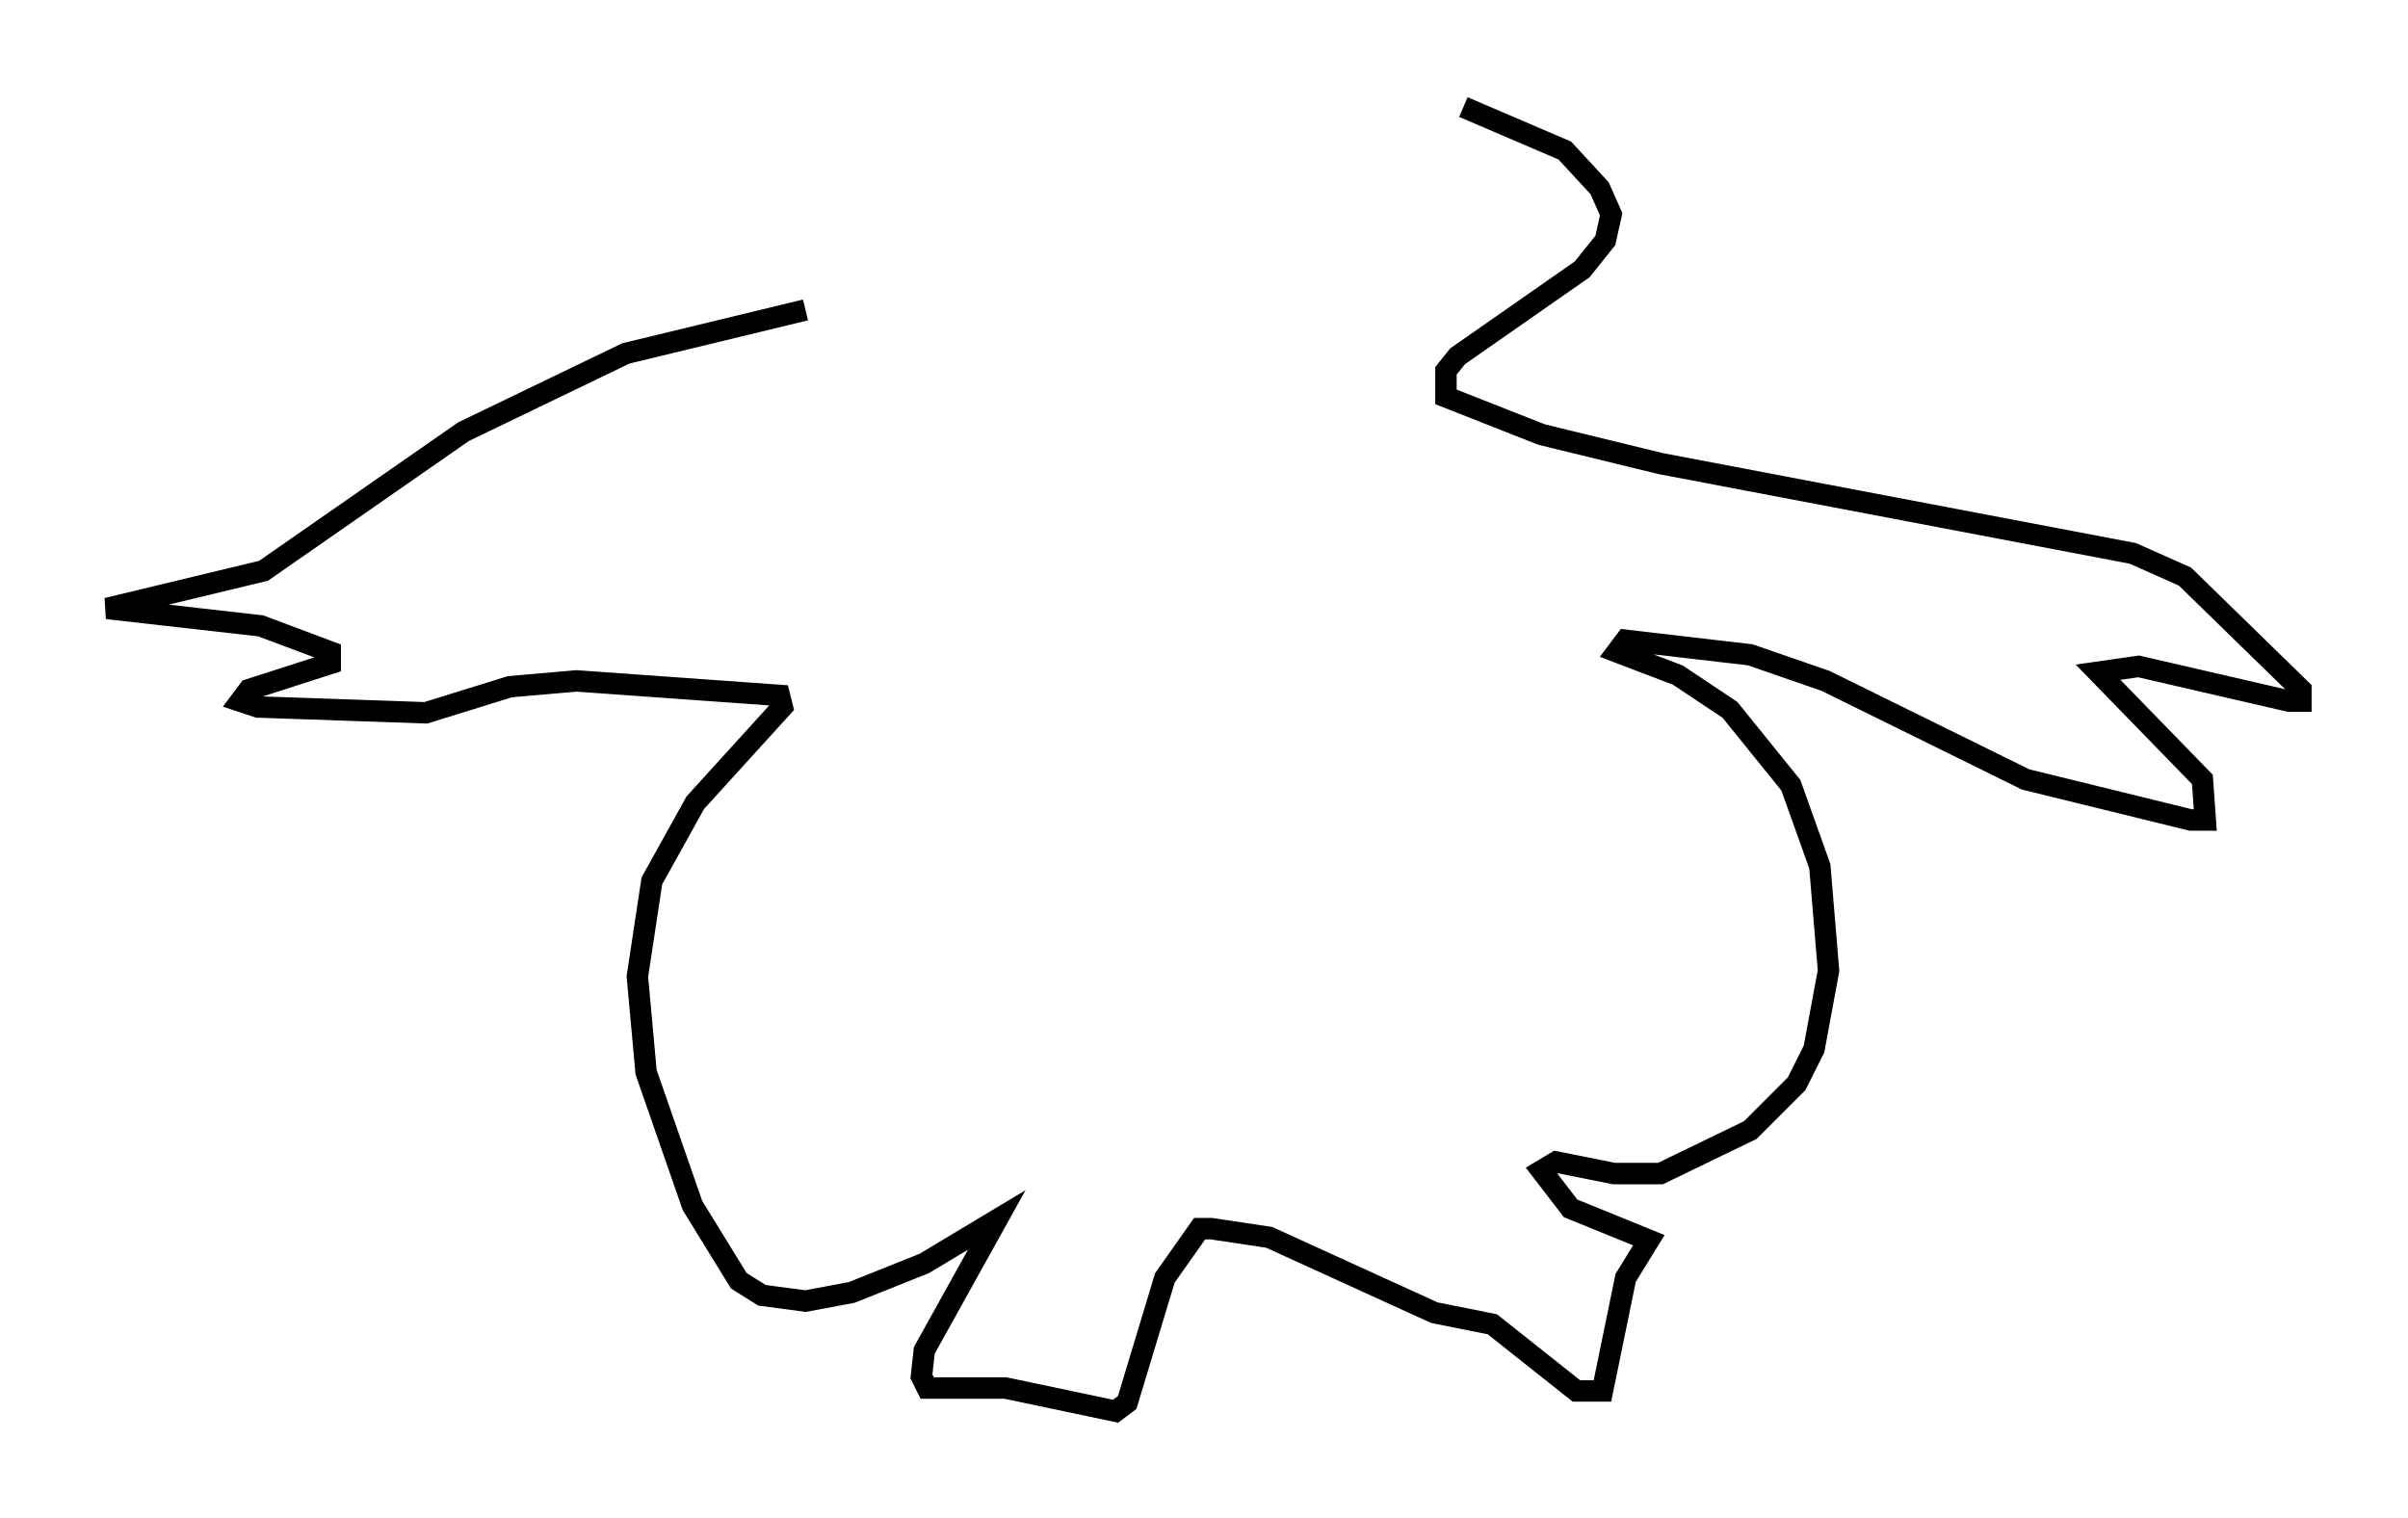 <?xml version="1.0" encoding="utf-8" ?>
<svg baseProfile="full" height="70.892" version="1.1" width="112.435" xmlns="http://www.w3.org/2000/svg" xmlns:ev="http://www.w3.org/2001/xml-events" xmlns:xlink="http://www.w3.org/1999/xlink"><defs /><rect fill="white" height="70.892" width="112.435" x="0" y="0" /><path d="M43.971, 15.284 m-6.36, -0.812 l-8.39, 2.03 -7.578, 3.654 l-9.337, 6.495 -7.307, 1.759 l7.172, 0.812 3.248, 1.218 l0.0, 0.541 -3.789, 1.218 l-0.406, 0.541 0.812, 0.271 l7.848, 0.271 3.924, -1.218 l3.112, -0.271 9.472, 0.677 l0.135, 0.541 -4.059, 4.465 l-2.03, 3.654 -0.677, 4.465 l0.406, 4.465 2.165, 6.225 l2.165, 3.518 1.083, 0.677 l2.03, 0.271 2.165, -0.406 l3.383, -1.353 3.383, -2.03 l-3.383, 6.089 -0.135, 1.218 l0.271, 0.541 3.654, 0.0 l5.142, 1.083 0.541, -0.406 l1.759, -5.819 1.624, -2.3 l0.541, 0.0 2.706, 0.406 l7.713, 3.518 2.706, 0.541 l3.924, 3.112 1.218, 0.0 l1.083, -5.277 1.083, -1.759 l-3.654, -1.488 -1.353, -1.759 l0.677, -0.406 2.706, 0.541 l2.165, 0.0 4.195, -2.03 l2.165, -2.165 0.812, -1.624 l0.677, -3.654 -0.406, -4.871 l-1.353, -3.789 -2.842, -3.518 l-2.436, -1.624 -2.842, -1.083 l0.406, -0.541 5.819, 0.677 l3.518, 1.218 9.337, 4.601 l7.713, 1.894 0.677, 0.0 l-0.135, -1.894 -4.871, -5.007 l1.894, -0.271 7.036, 1.624 l0.541, 0.0 0.0, -0.541 l-5.413, -5.277 -2.436, -1.083 l-22.057, -4.195 -5.548, -1.353 l-4.465, -1.759 0.0, -1.218 l0.541, -0.677 5.819, -4.059 l1.083, -1.353 0.271, -1.218 l-0.541, -1.218 -1.624, -1.759 l-4.736, -2.03 " fill="none" stroke="black" stroke-width="1" /></svg>